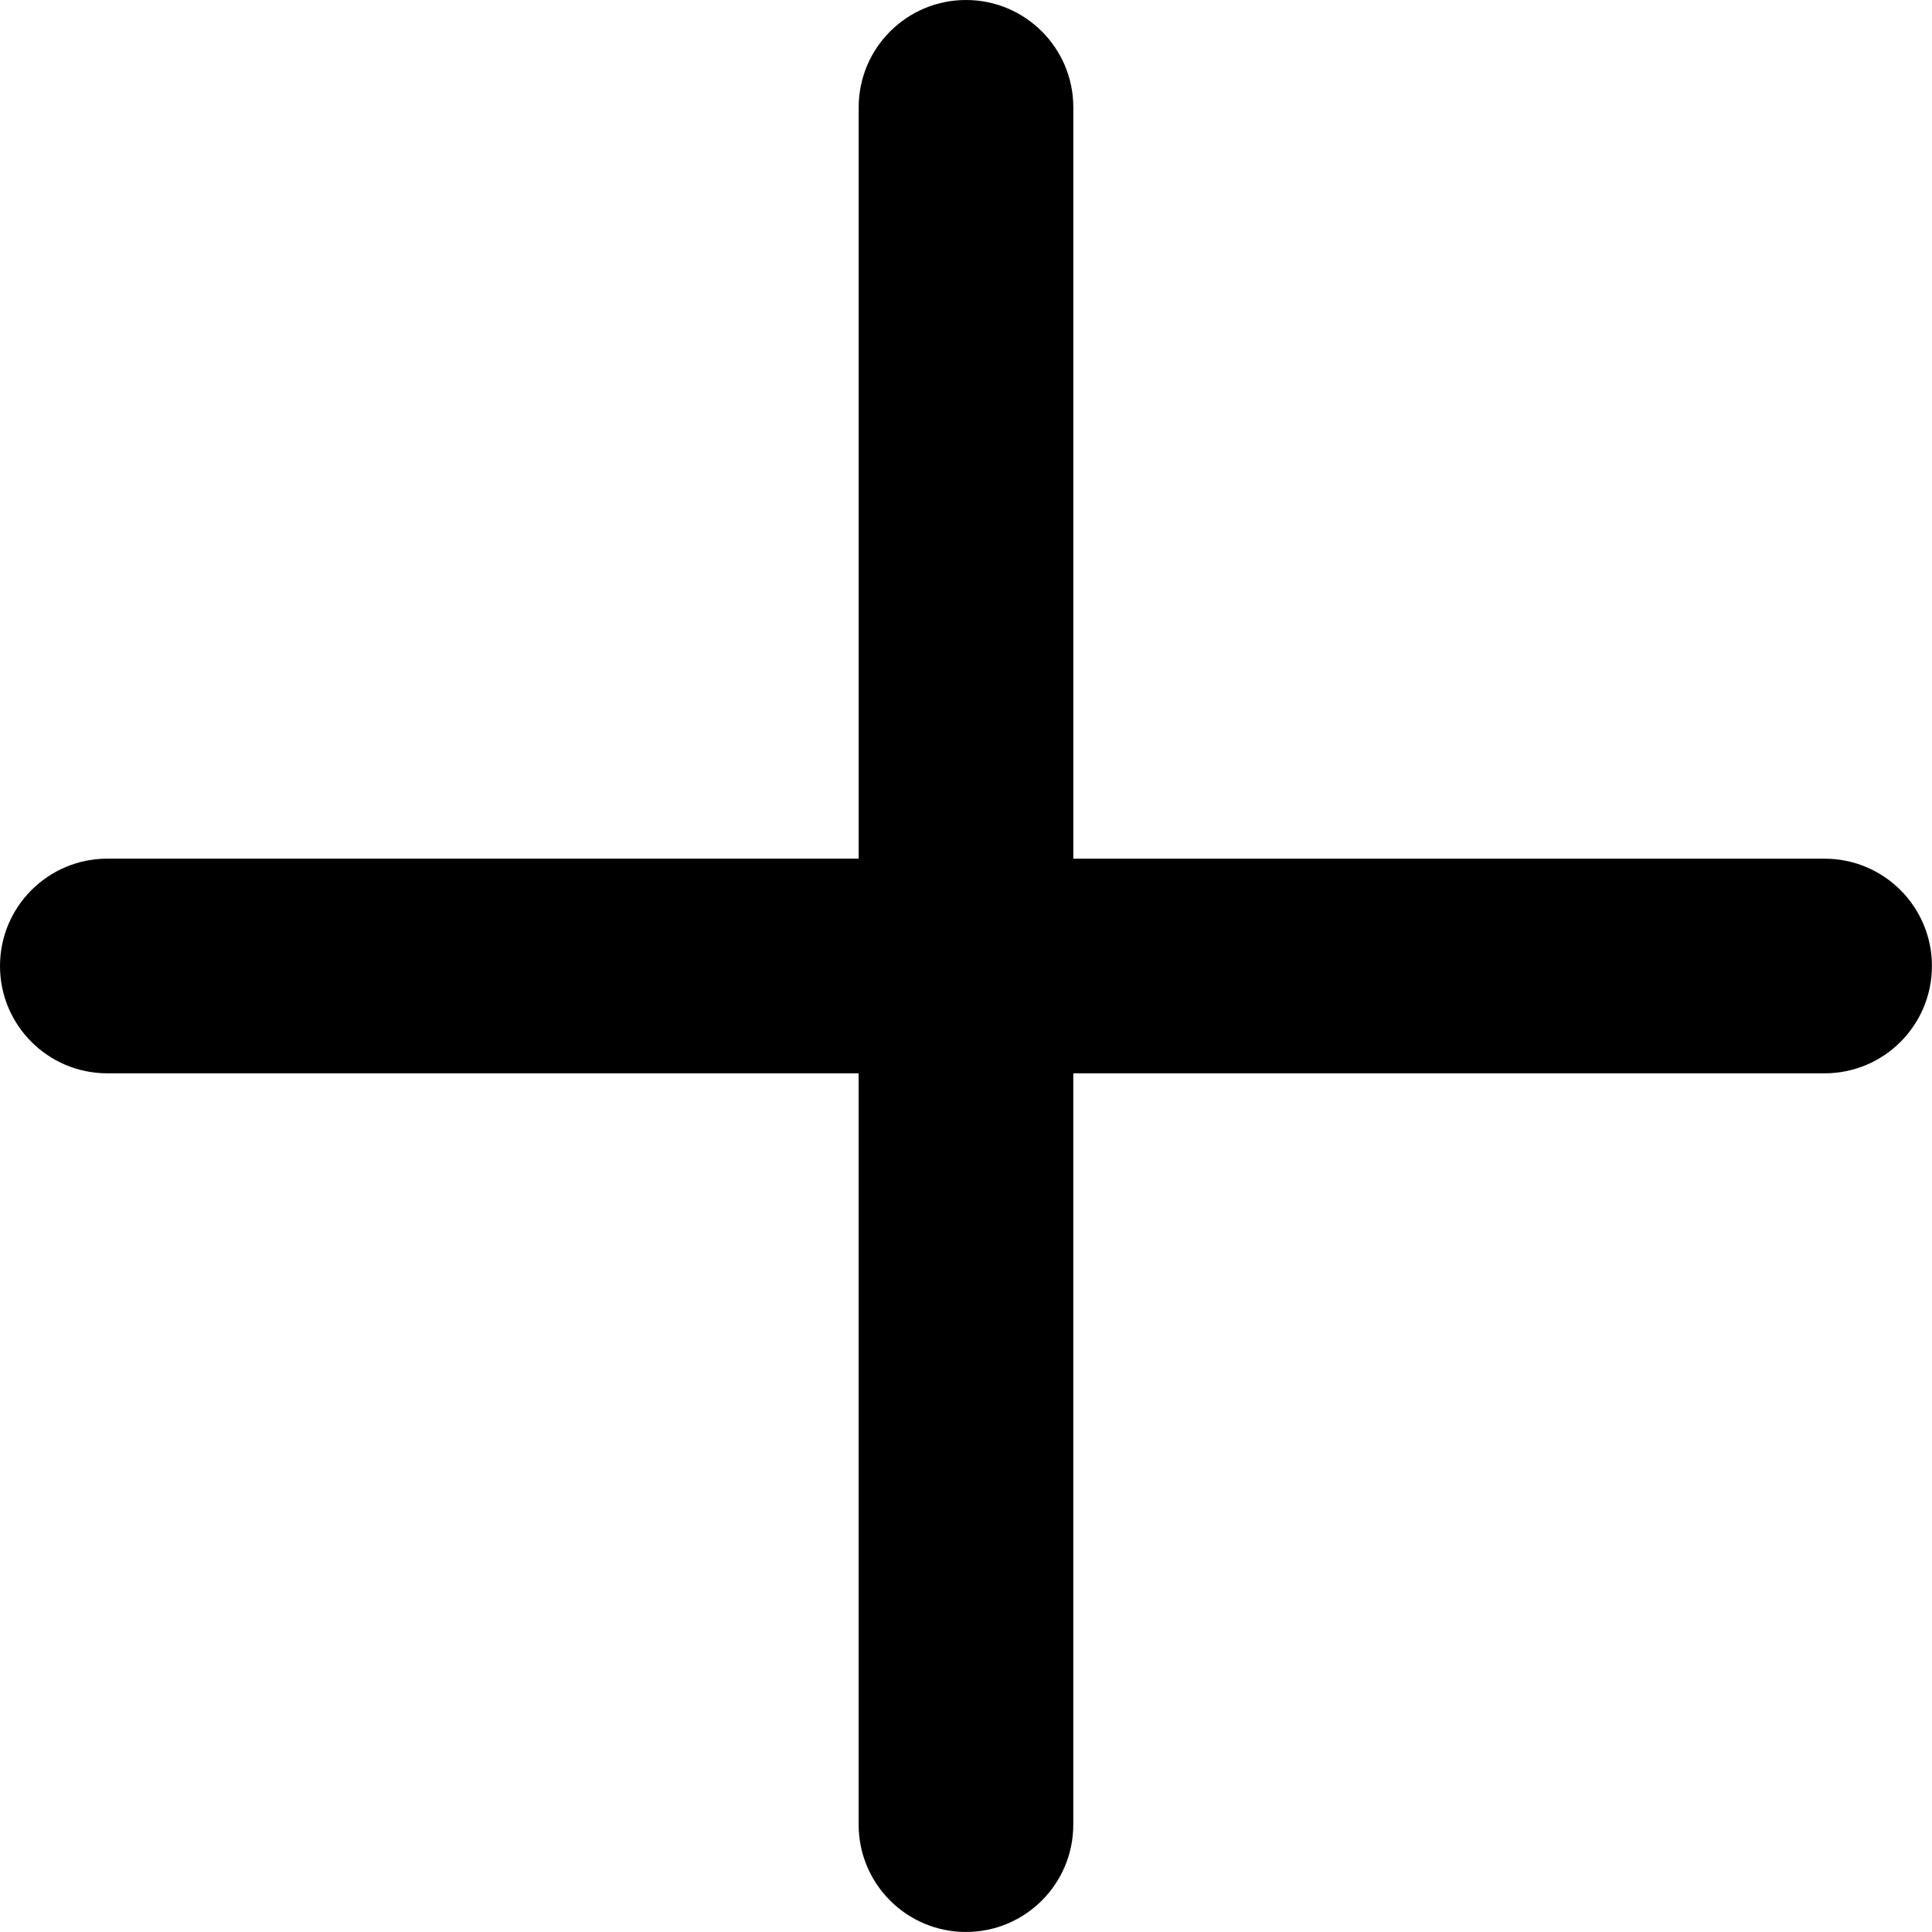 <svg version="1.1" xmlns="http://www.w3.org/2000/svg" xmlns:xlink="http://www.w3.org/1999/xlink" x="0px" y="0px"
    fill="#000000" viewBox="0 0 512 512" style="enable-background:new 0 0 512 512;" xml:space="preserve">
<g id="Plus">
    <path d="M256,0c-15.71,0-28.44,12.74-28.44,28.44v199.11H28.44C12.74,227.56,0,240.29,0,256s12.74,28.44,28.44,28.44h199.11v199.11
        c0,15.71,12.73,28.44,28.44,28.44s28.44-12.73,28.44-28.44V284.44h199.11c15.71,0,28.44-12.73,28.44-28.44
        s-12.73-28.44-28.44-28.44H284.44V28.44C284.44,12.74,271.71,0,256,0z"/>
</g>
</svg>
